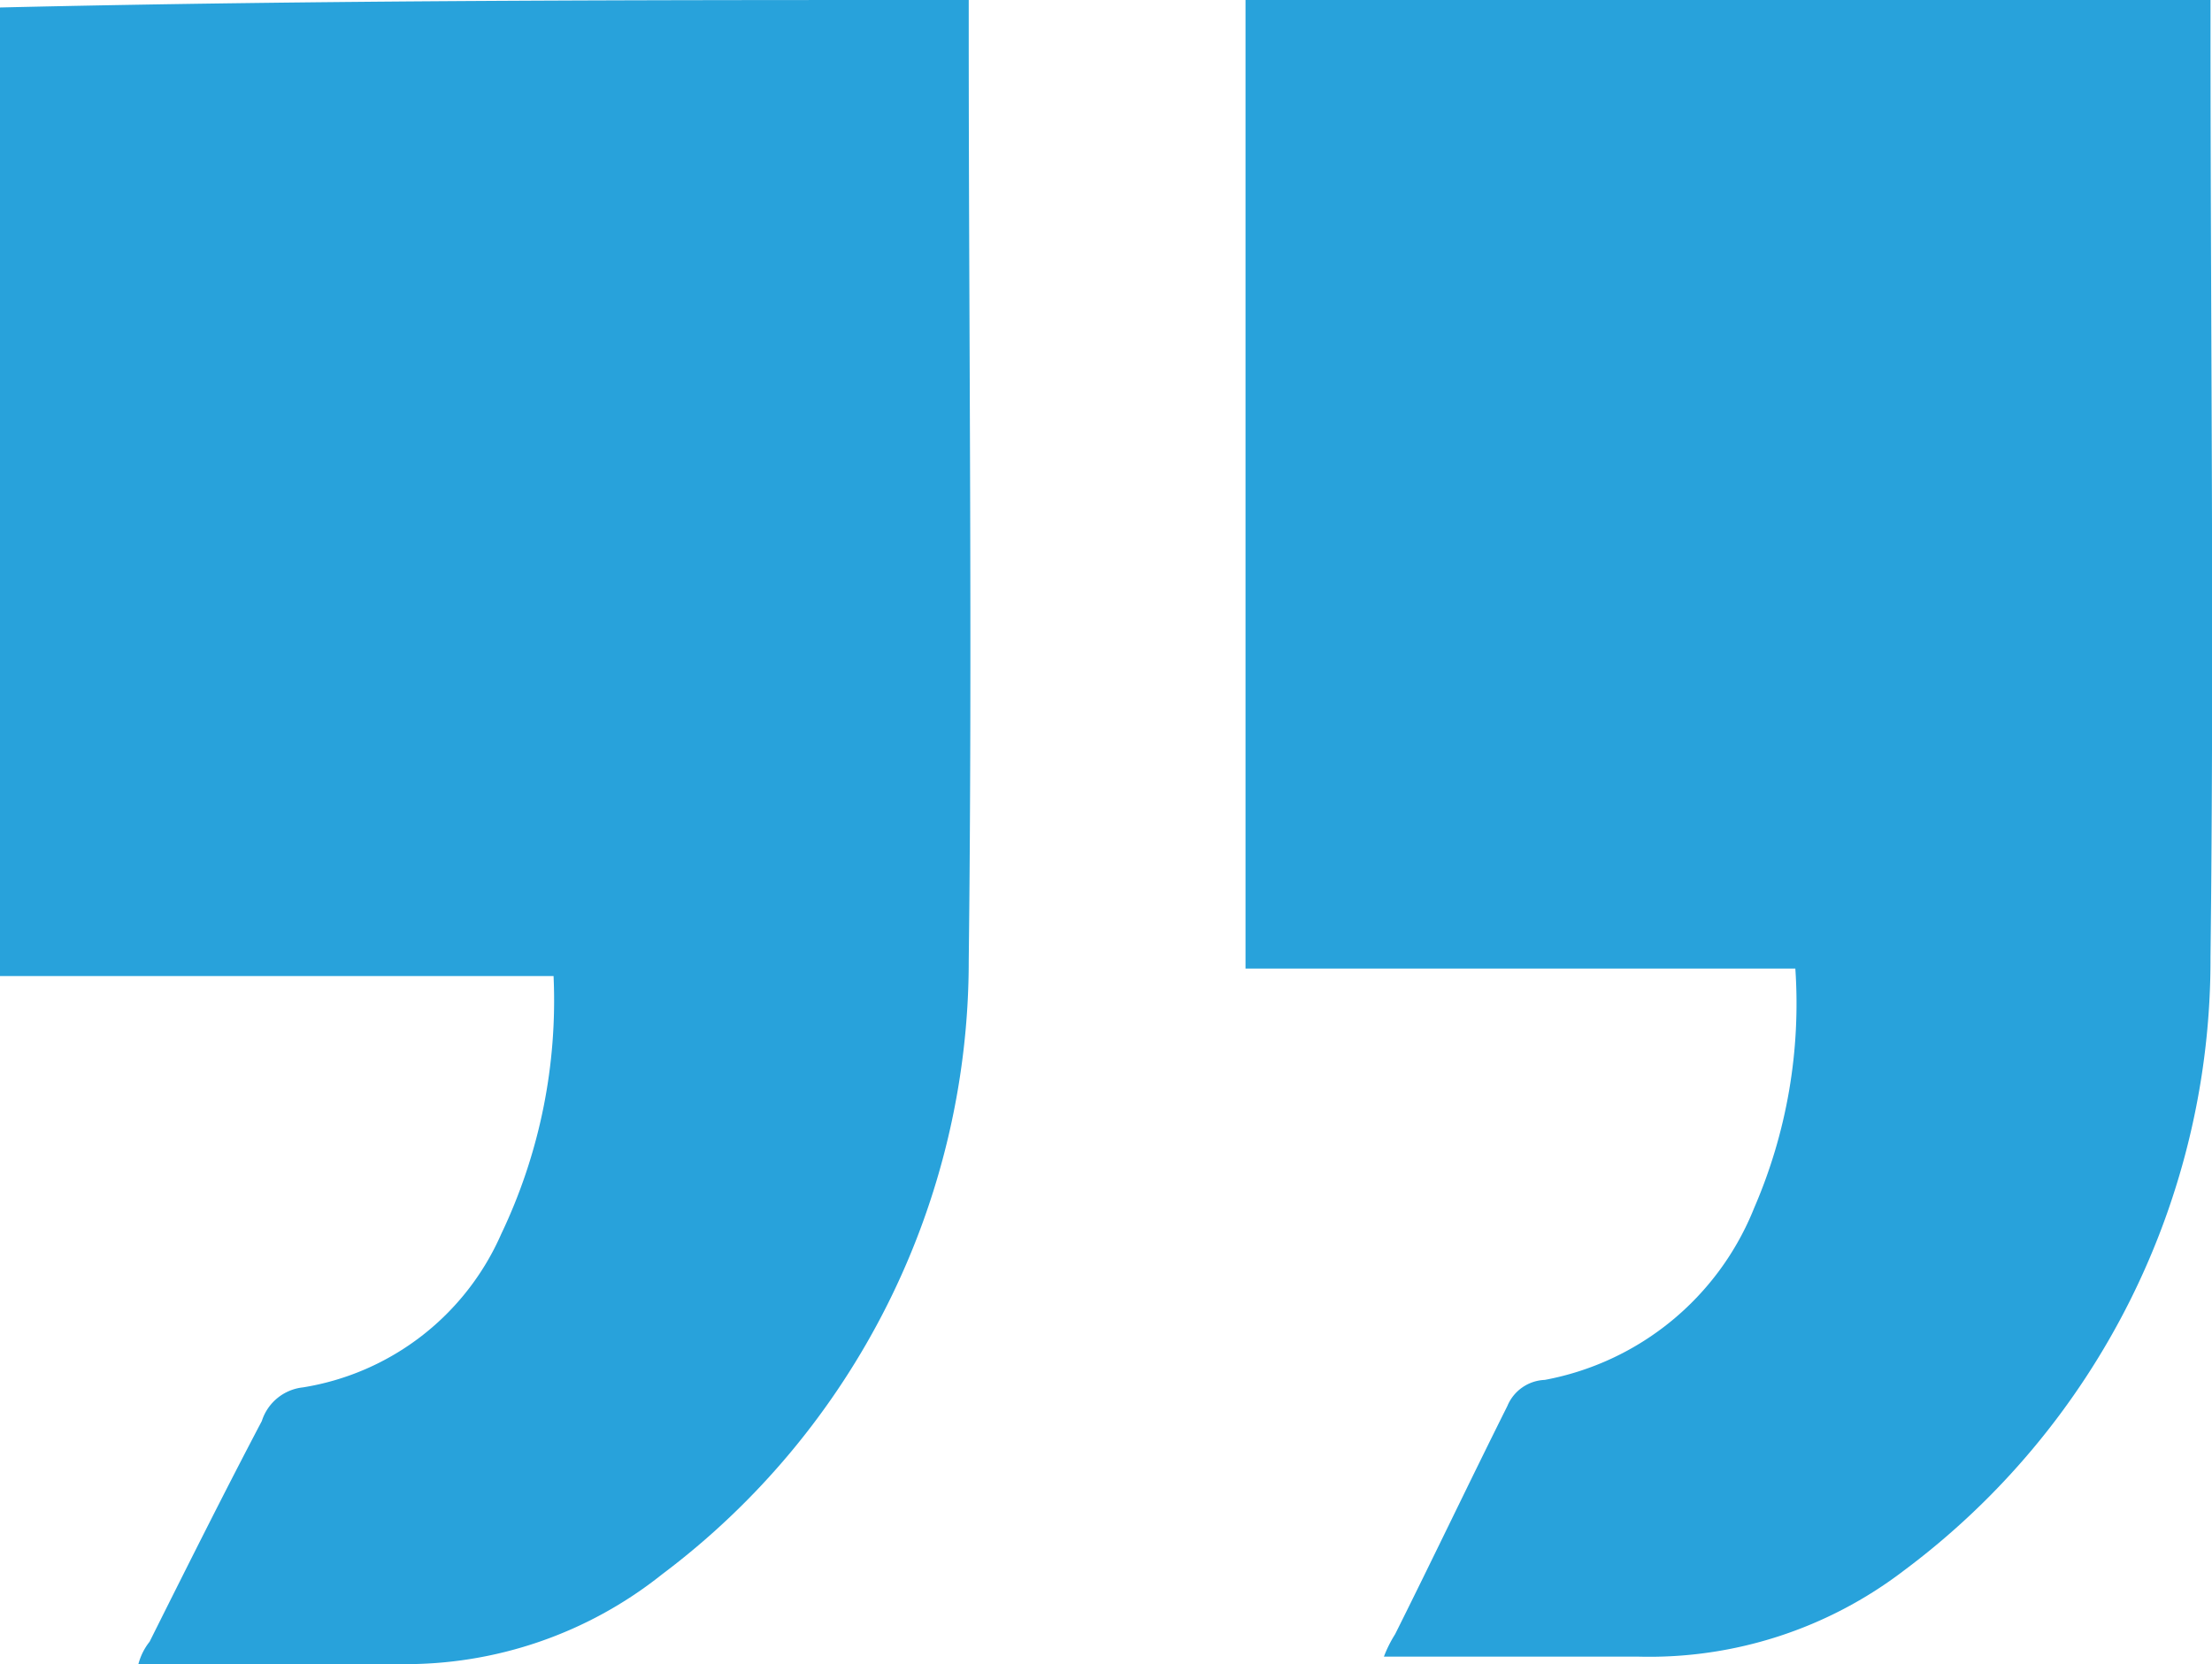 <svg id="Layer_1" data-name="Layer 1" xmlns="http://www.w3.org/2000/svg" viewBox="0 0 59.14 44.5"><defs><style>.cls-1{fill:#28a2db;}</style></defs><title>a</title><path class="cls-1" d="M46.36,27.7v.7c0,8.3.1,16.6,0,25a20.51,20.51,0,0,1-8.2,16.4,11,11,0,0,1-7,2.4h-7a1.63,1.63,0,0,1,.3-.6c1-2,2-4,3-5.9a1.3,1.3,0,0,1,1.1-.9,7,7,0,0,0,5.3-4.1,14.49,14.49,0,0,0,1.4-6.9H20.46V27.9C29.06,27.7,37.66,27.7,46.36,27.7Z" transform="translate(-20.46 -27.7)"/><path class="cls-1" d="M68.46,53.6H53.76V27.7h25.8v.6c0,8.3.1,16.6,0,25a20.37,20.37,0,0,1-8.2,16.4,11.2,11.2,0,0,1-7.1,2.3h-6.8a3.33,3.33,0,0,1,.3-.6c1-2,2-4.1,3-6.1a1.13,1.13,0,0,1,1-.7,7.51,7.51,0,0,0,5.6-4.6A13.75,13.75,0,0,0,68.46,53.6Z" transform="translate(-20.46 -27.7)"/></svg>